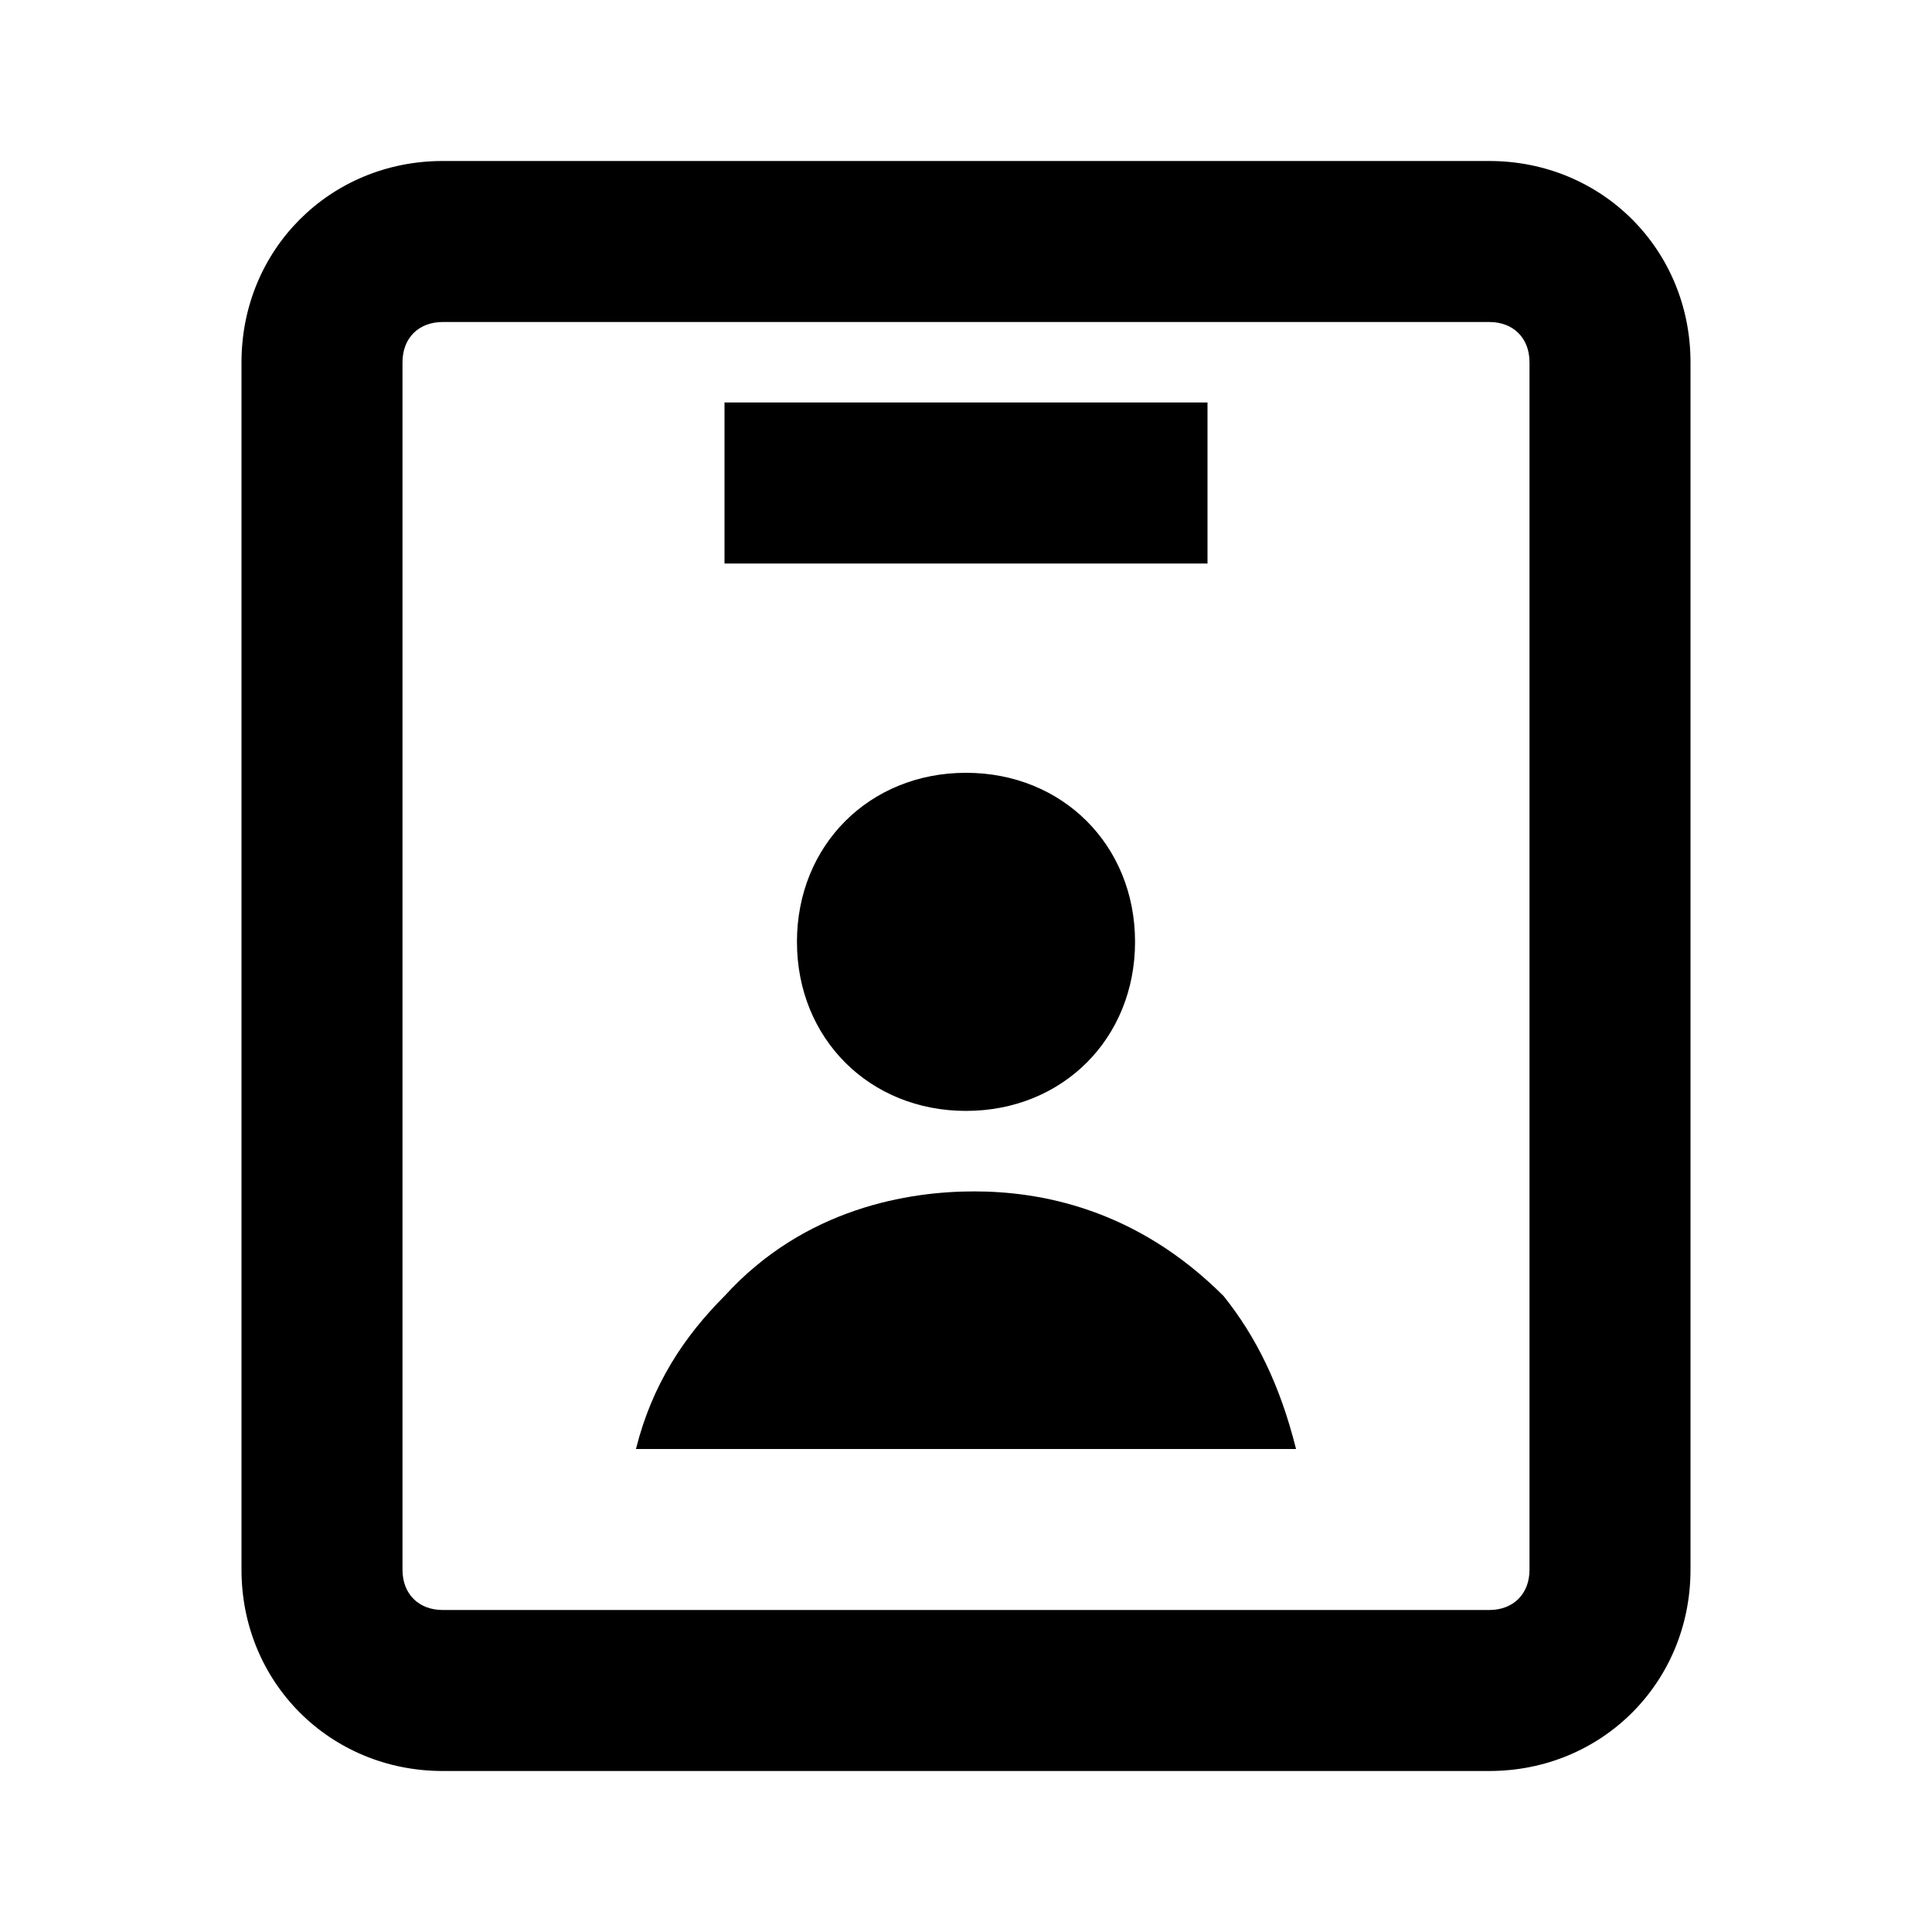 <svg width="24" height="24" viewBox="0 0 24 24" xmlns="http://www.w3.org/2000/svg">
<path d="M18.5 2H5.5C4.1 2 3 3.1 3 4.5V19.5C3 20.9 4.1 22 5.5 22H18.5C19.9 22 21 20.9 21 19.5V4.5C21 3.1 19.9 2 18.5 2ZM19 19.5C19 19.8 18.8 20 18.5 20H5.5C5.2 20 5 19.8 5 19.5V4.5C5 4.2 5.2 4 5.5 4H18.5C18.8 4 19 4.2 19 4.5V19.5ZM9 5H15V7H9V5ZM12 9.6C13.2 9.6 14.1 10.5 14.1 11.7C14.1 12.9 13.2 13.8 12 13.8C10.8 13.8 9.9 12.9 9.9 11.7C9.9 10.5 10.8 9.6 12 9.6ZM16.1 18H7.9C8.1 17.2 8.5 16.6 9 16.1C10 15 11.3 14.8 12.1 14.8C12.9 14.8 14.1 15 15.2 16.1C15.6 16.6 15.9 17.2 16.1 18Z"/>
</svg>

